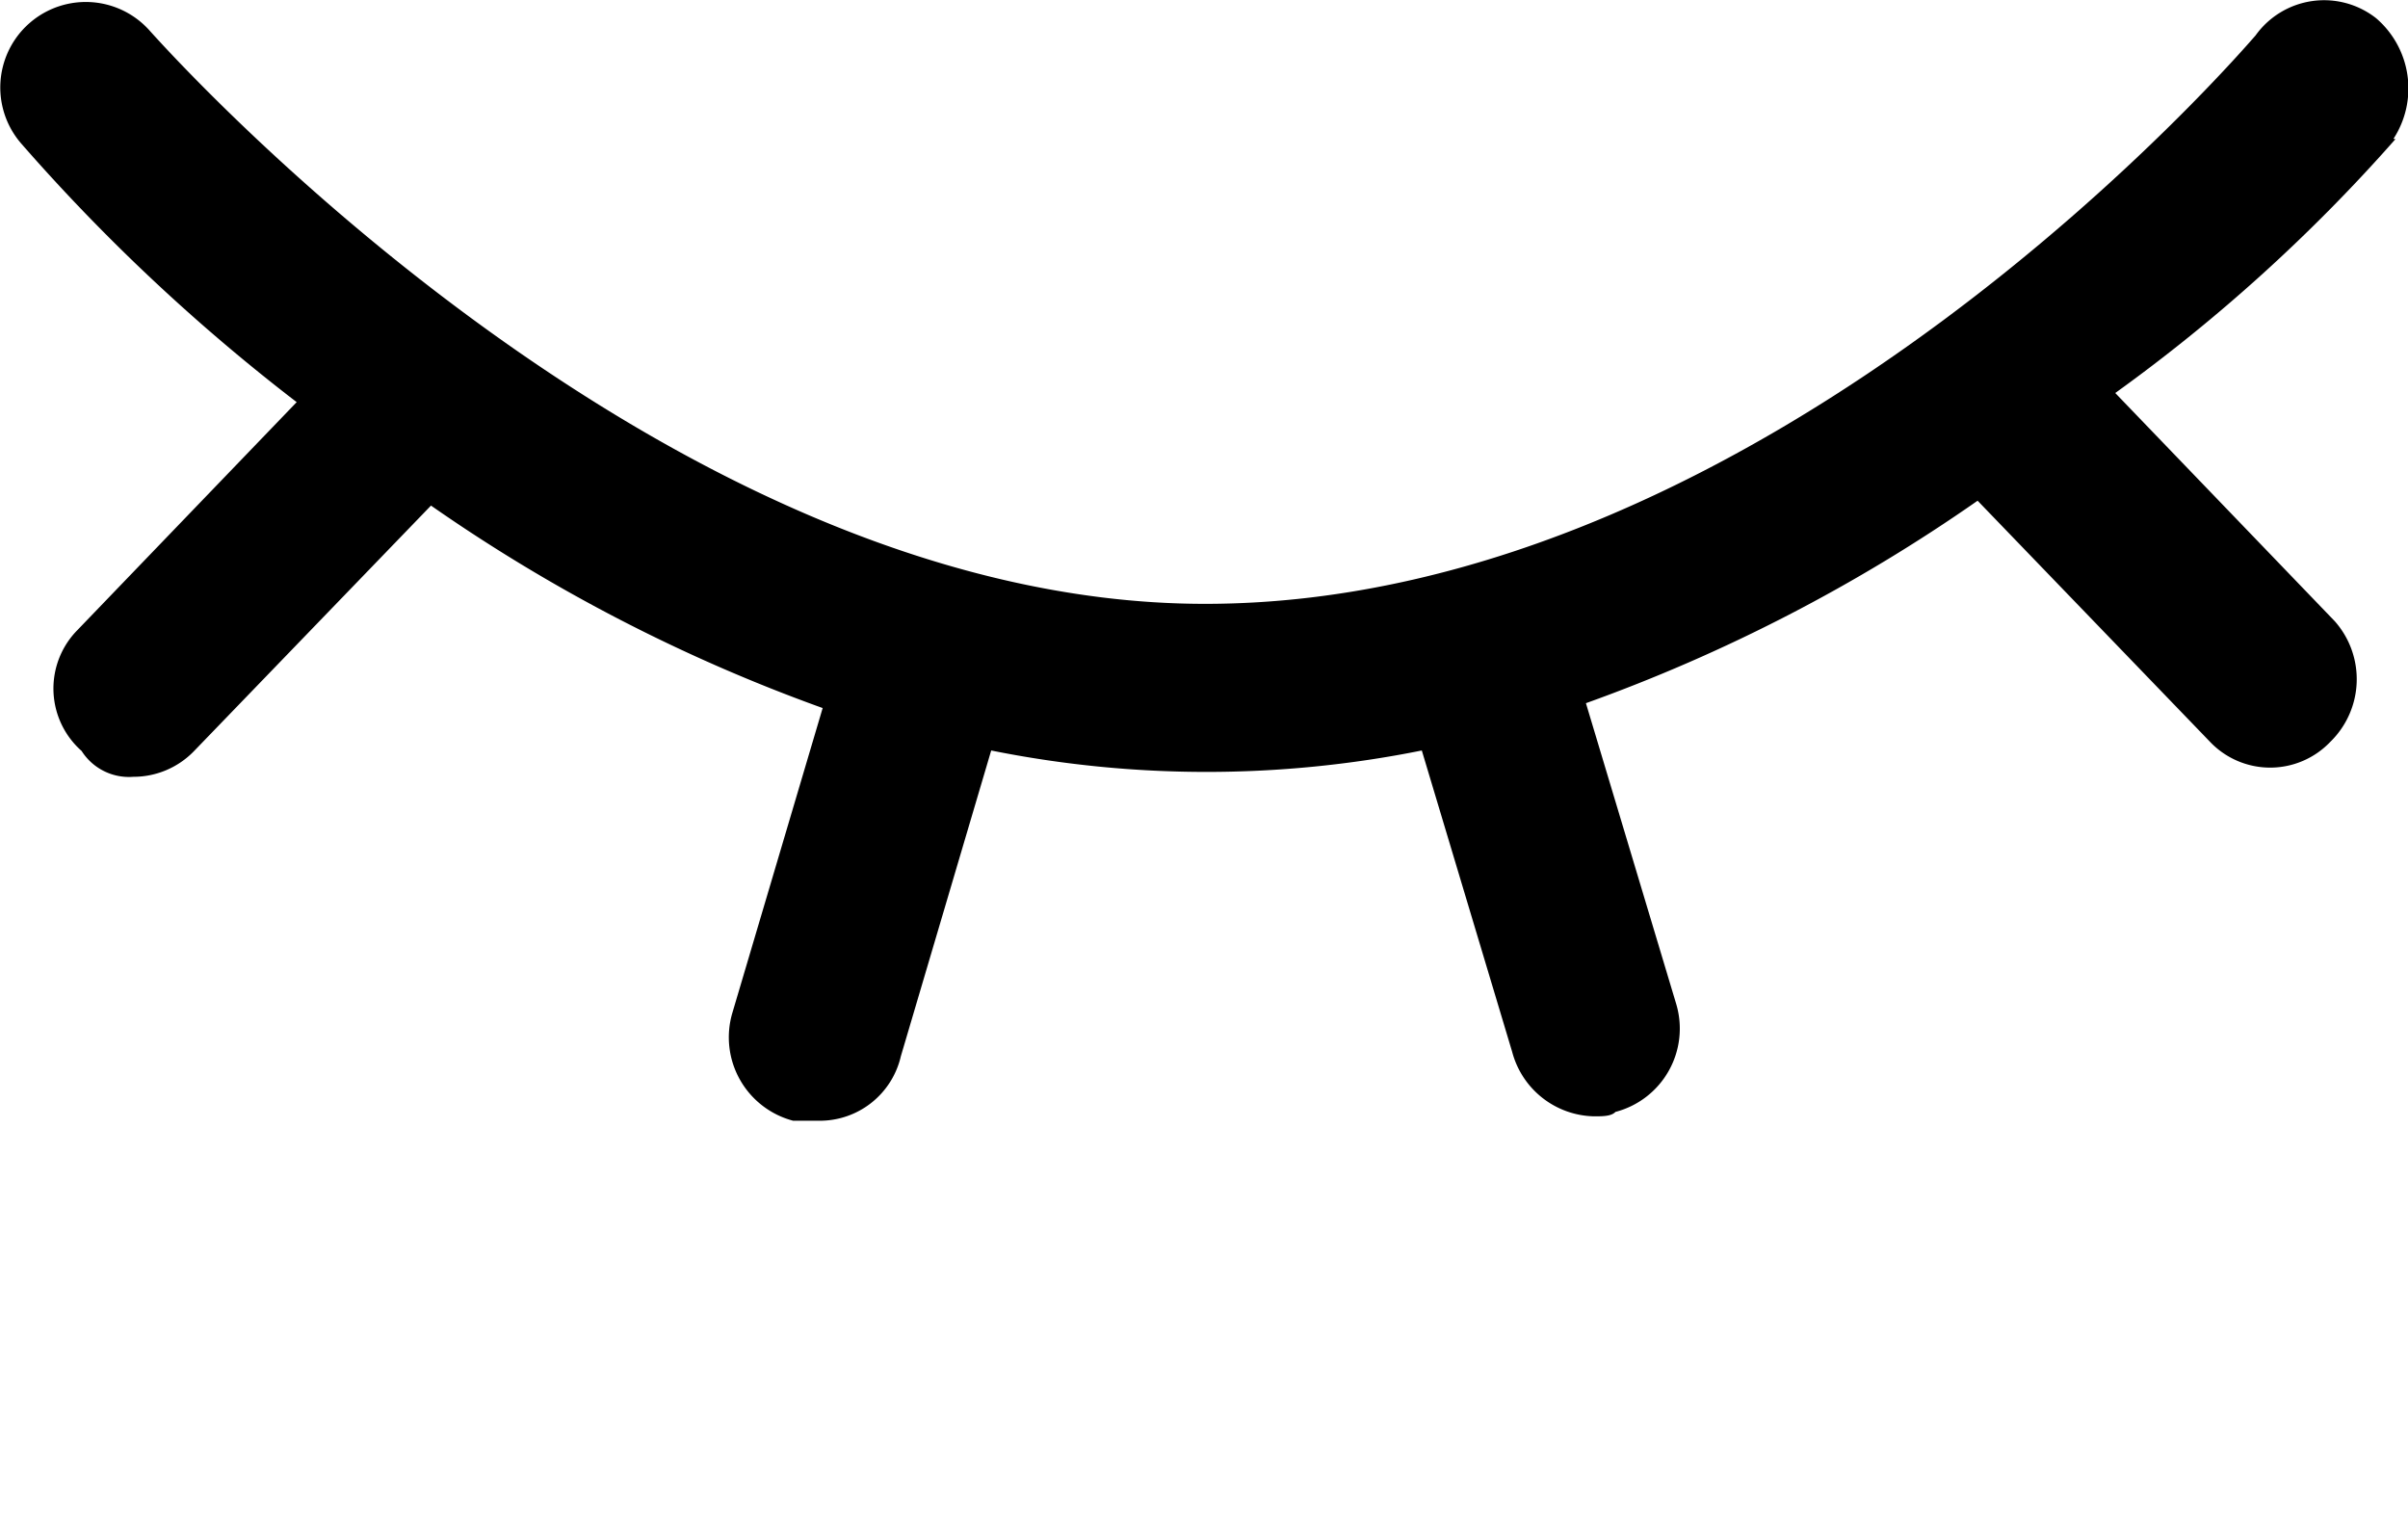 <?xml version="1.0" standalone="no"?><!DOCTYPE svg PUBLIC "-//W3C//DTD SVG 1.1//EN" "http://www.w3.org/Graphics/SVG/1.1/DTD/svg11.dtd"><svg t="1607308453437" class="icon" viewBox="0 0 1621 1024" version="1.1" xmlns="http://www.w3.org/2000/svg" p-id="4876" xmlns:xlink="http://www.w3.org/1999/xlink" width="316.602" height="200"><defs><style type="text/css"></style></defs><path d="M1040.368 1024zM1611.211 93.449a62.255 62.255 0 0 0-11.673-81.198 56.726 56.726 0 0 0-81.198 11.673c-2.969 2.969-324.485 382.542-707.128 382.542C440.24 406.466 104.083 23.924 101.216 21.16a57.545 57.545 0 1 0-86.932 75.464 1284.115 1284.115 0 0 0 185.434 174.069l-147.754 153.59a56.009 56.009 0 0 0 2.969 81.198 37.783 37.783 0 0 0 34.814 17.407 56.726 56.726 0 0 0 40.957-17.407l159.426-165.16a1127.556 1127.556 0 0 0 263.663 136.286L492.973 681.904a58.057 58.057 0 0 0 40.957 72.494h17.407a56.009 56.009 0 0 0 55.088-43.415l60.822-205.811a735.287 735.287 0 0 0 289.876 0l60.822 202.841a58.262 58.262 0 0 0 55.088 43.415c5.734 0 11.673 0 14.437-2.969a57.955 57.955 0 0 0 40.957-72.494l-60.822-202.636a1121.412 1121.412 0 0 0 263.663-136.286l156.457 162.293a55.907 55.907 0 0 0 80.993 0 58.876 58.876 0 0 0 2.969-81.198l-147.754-153.59A1134.621 1134.621 0 0 0 1612.542 93.654z" p-id="4877"></path></svg>